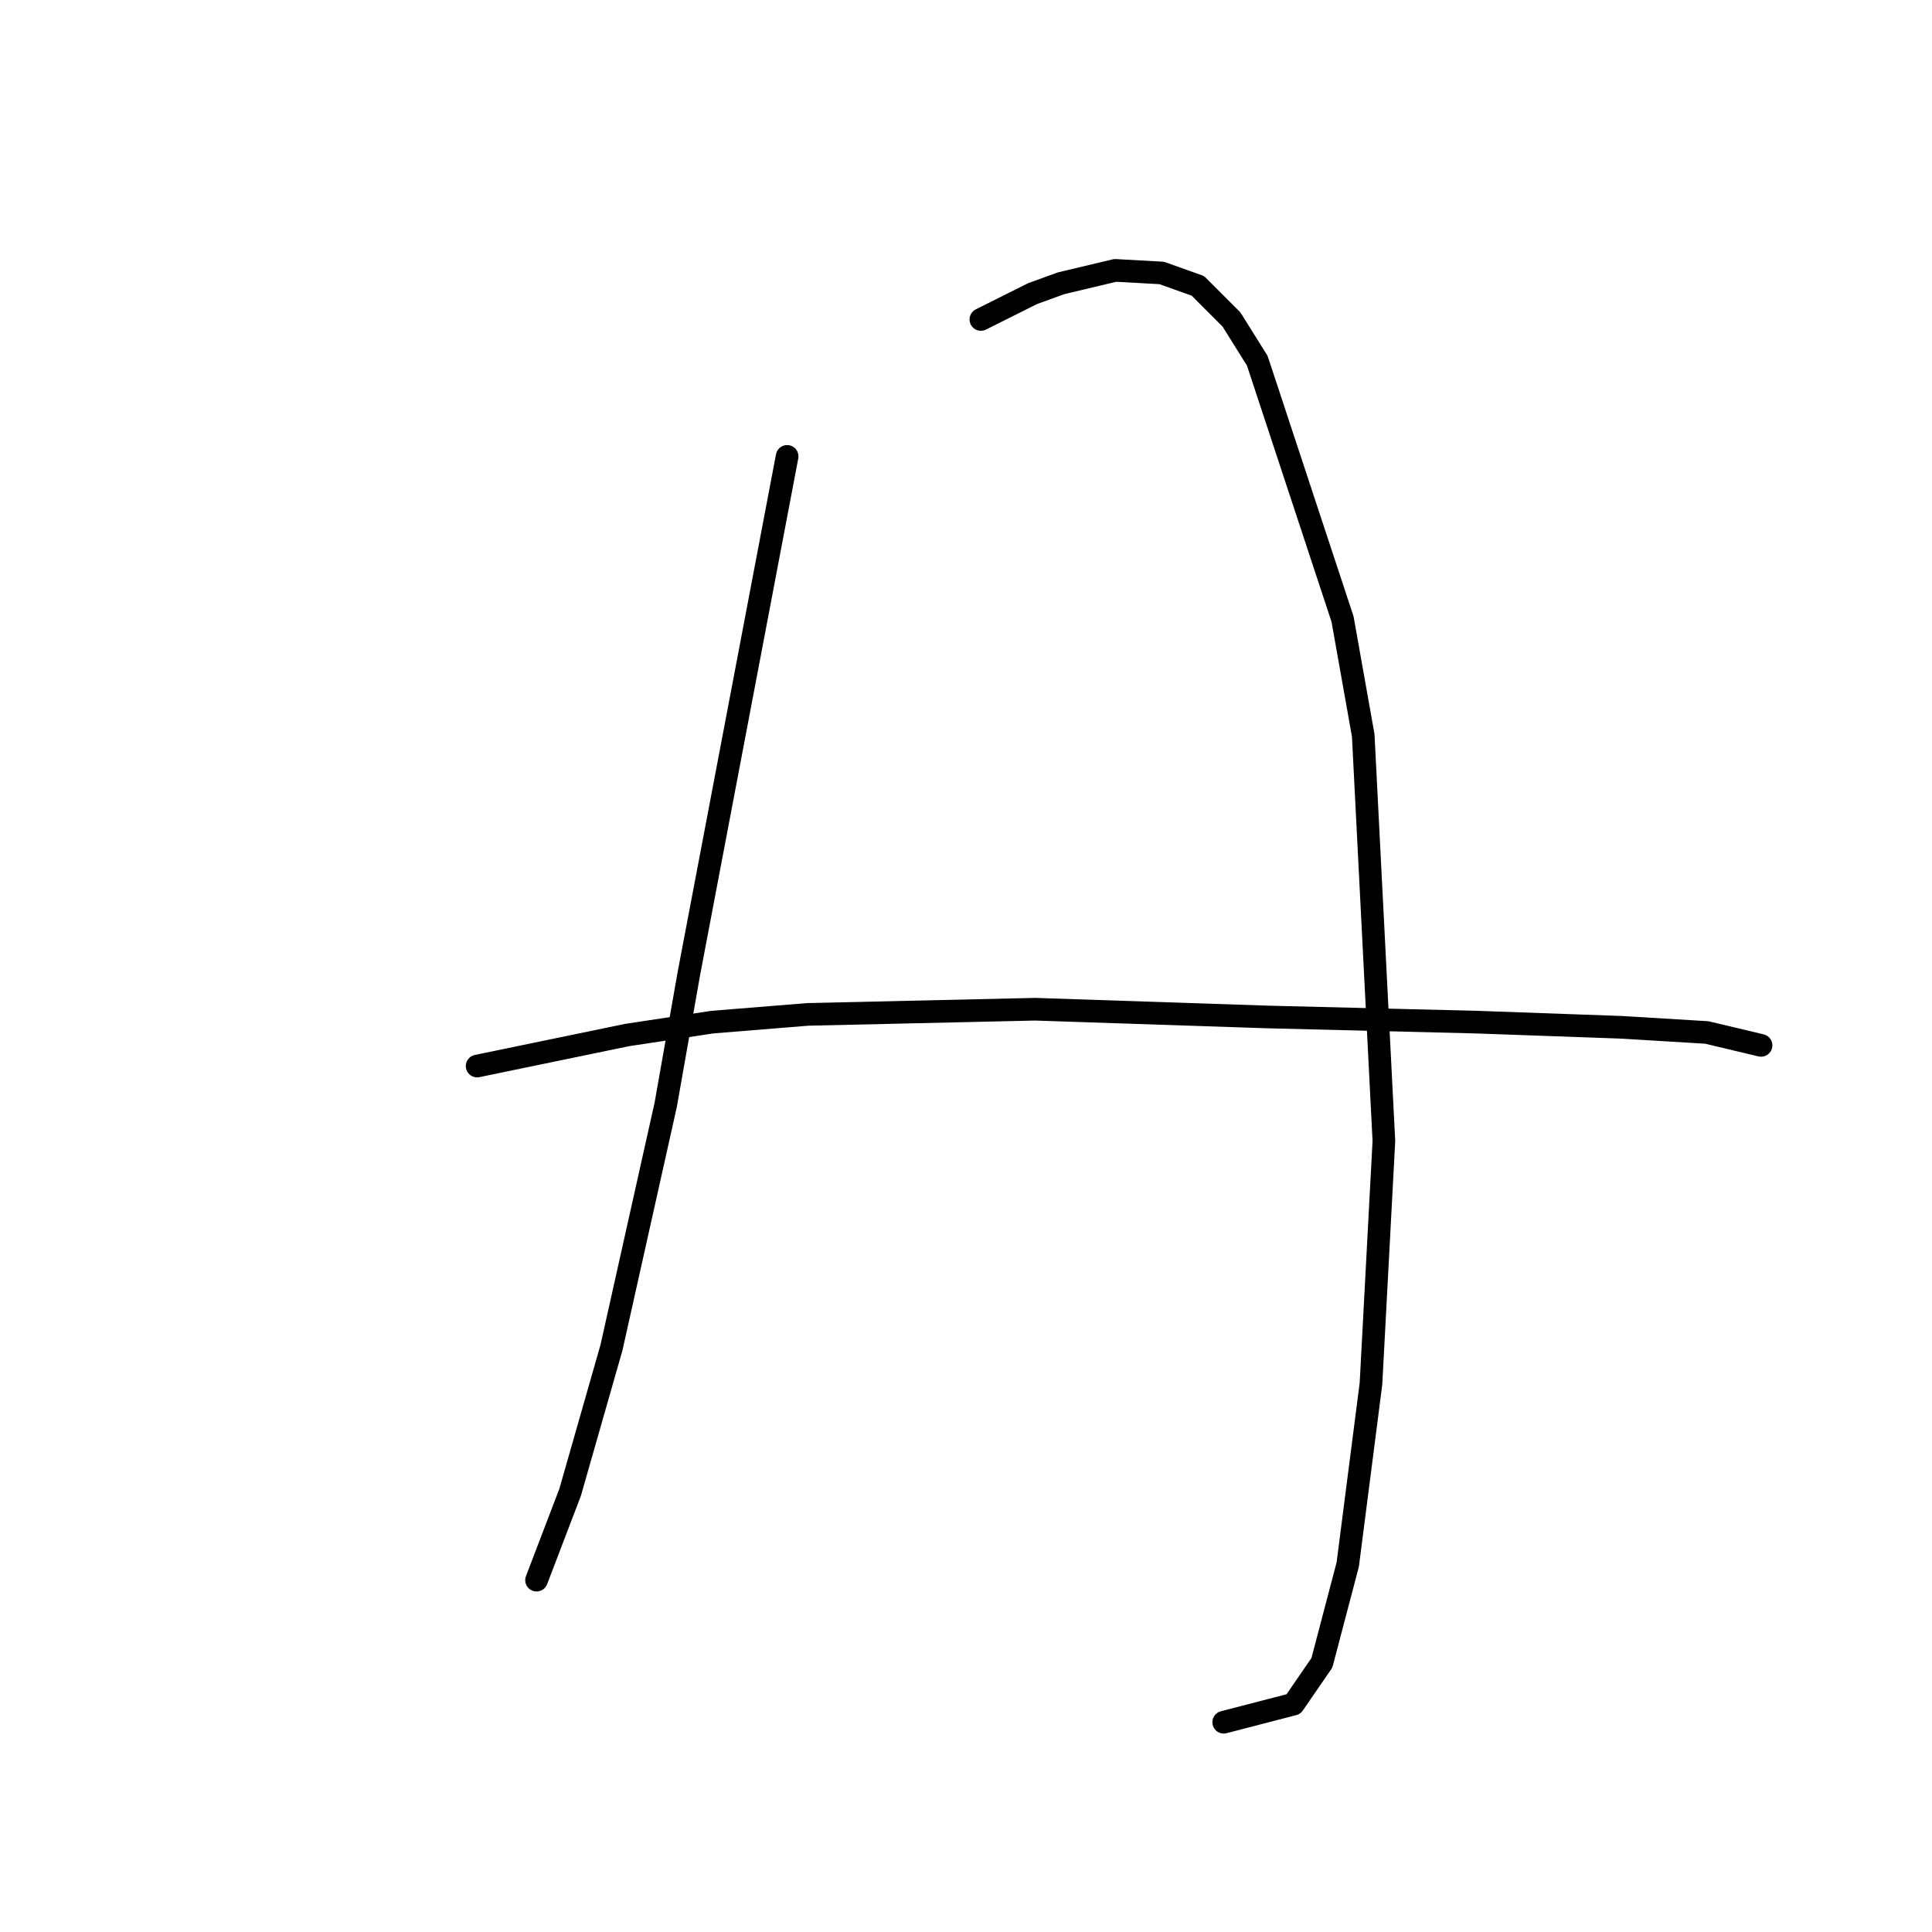 <?xml version="1.0" standalone="no"?>
    <svg width="256" height="256" xmlns="http://www.w3.org/2000/svg" version="1.1">
    <polyline stroke="black" stroke-width="3" stroke-linecap="round" fill="transparent" stroke-linejoin="round" points="104.299 60.473 97.795 94.704 91.291 128.935 88.21 146.392 81.022 178.569 75.545 197.739 71.095 209.377 71.095 209.377 " />
        <polyline stroke="black" stroke-width="3" stroke-linecap="round" fill="transparent" stroke-linejoin="round" points="129.972 42.331 133.395 40.619 136.818 38.908 140.583 37.539 147.772 35.827 153.934 36.169 158.726 37.881 163.176 42.331 166.599 47.808 177.895 82.039 180.634 97.442 183.372 151.185 181.66 183.362 178.58 207.323 175.157 220.331 171.391 225.808 162.149 228.204 162.149 228.204 " />
        <polyline stroke="black" stroke-width="3" stroke-linecap="round" fill="transparent" stroke-linejoin="round" points="63.222 141.258 73.149 139.204 83.076 137.15 94.372 135.439 107.037 134.412 137.16 133.727 167.968 134.754 195.695 135.439 214.864 136.123 226.161 136.808 233.349 138.519 233.349 138.519 " />
        </svg>